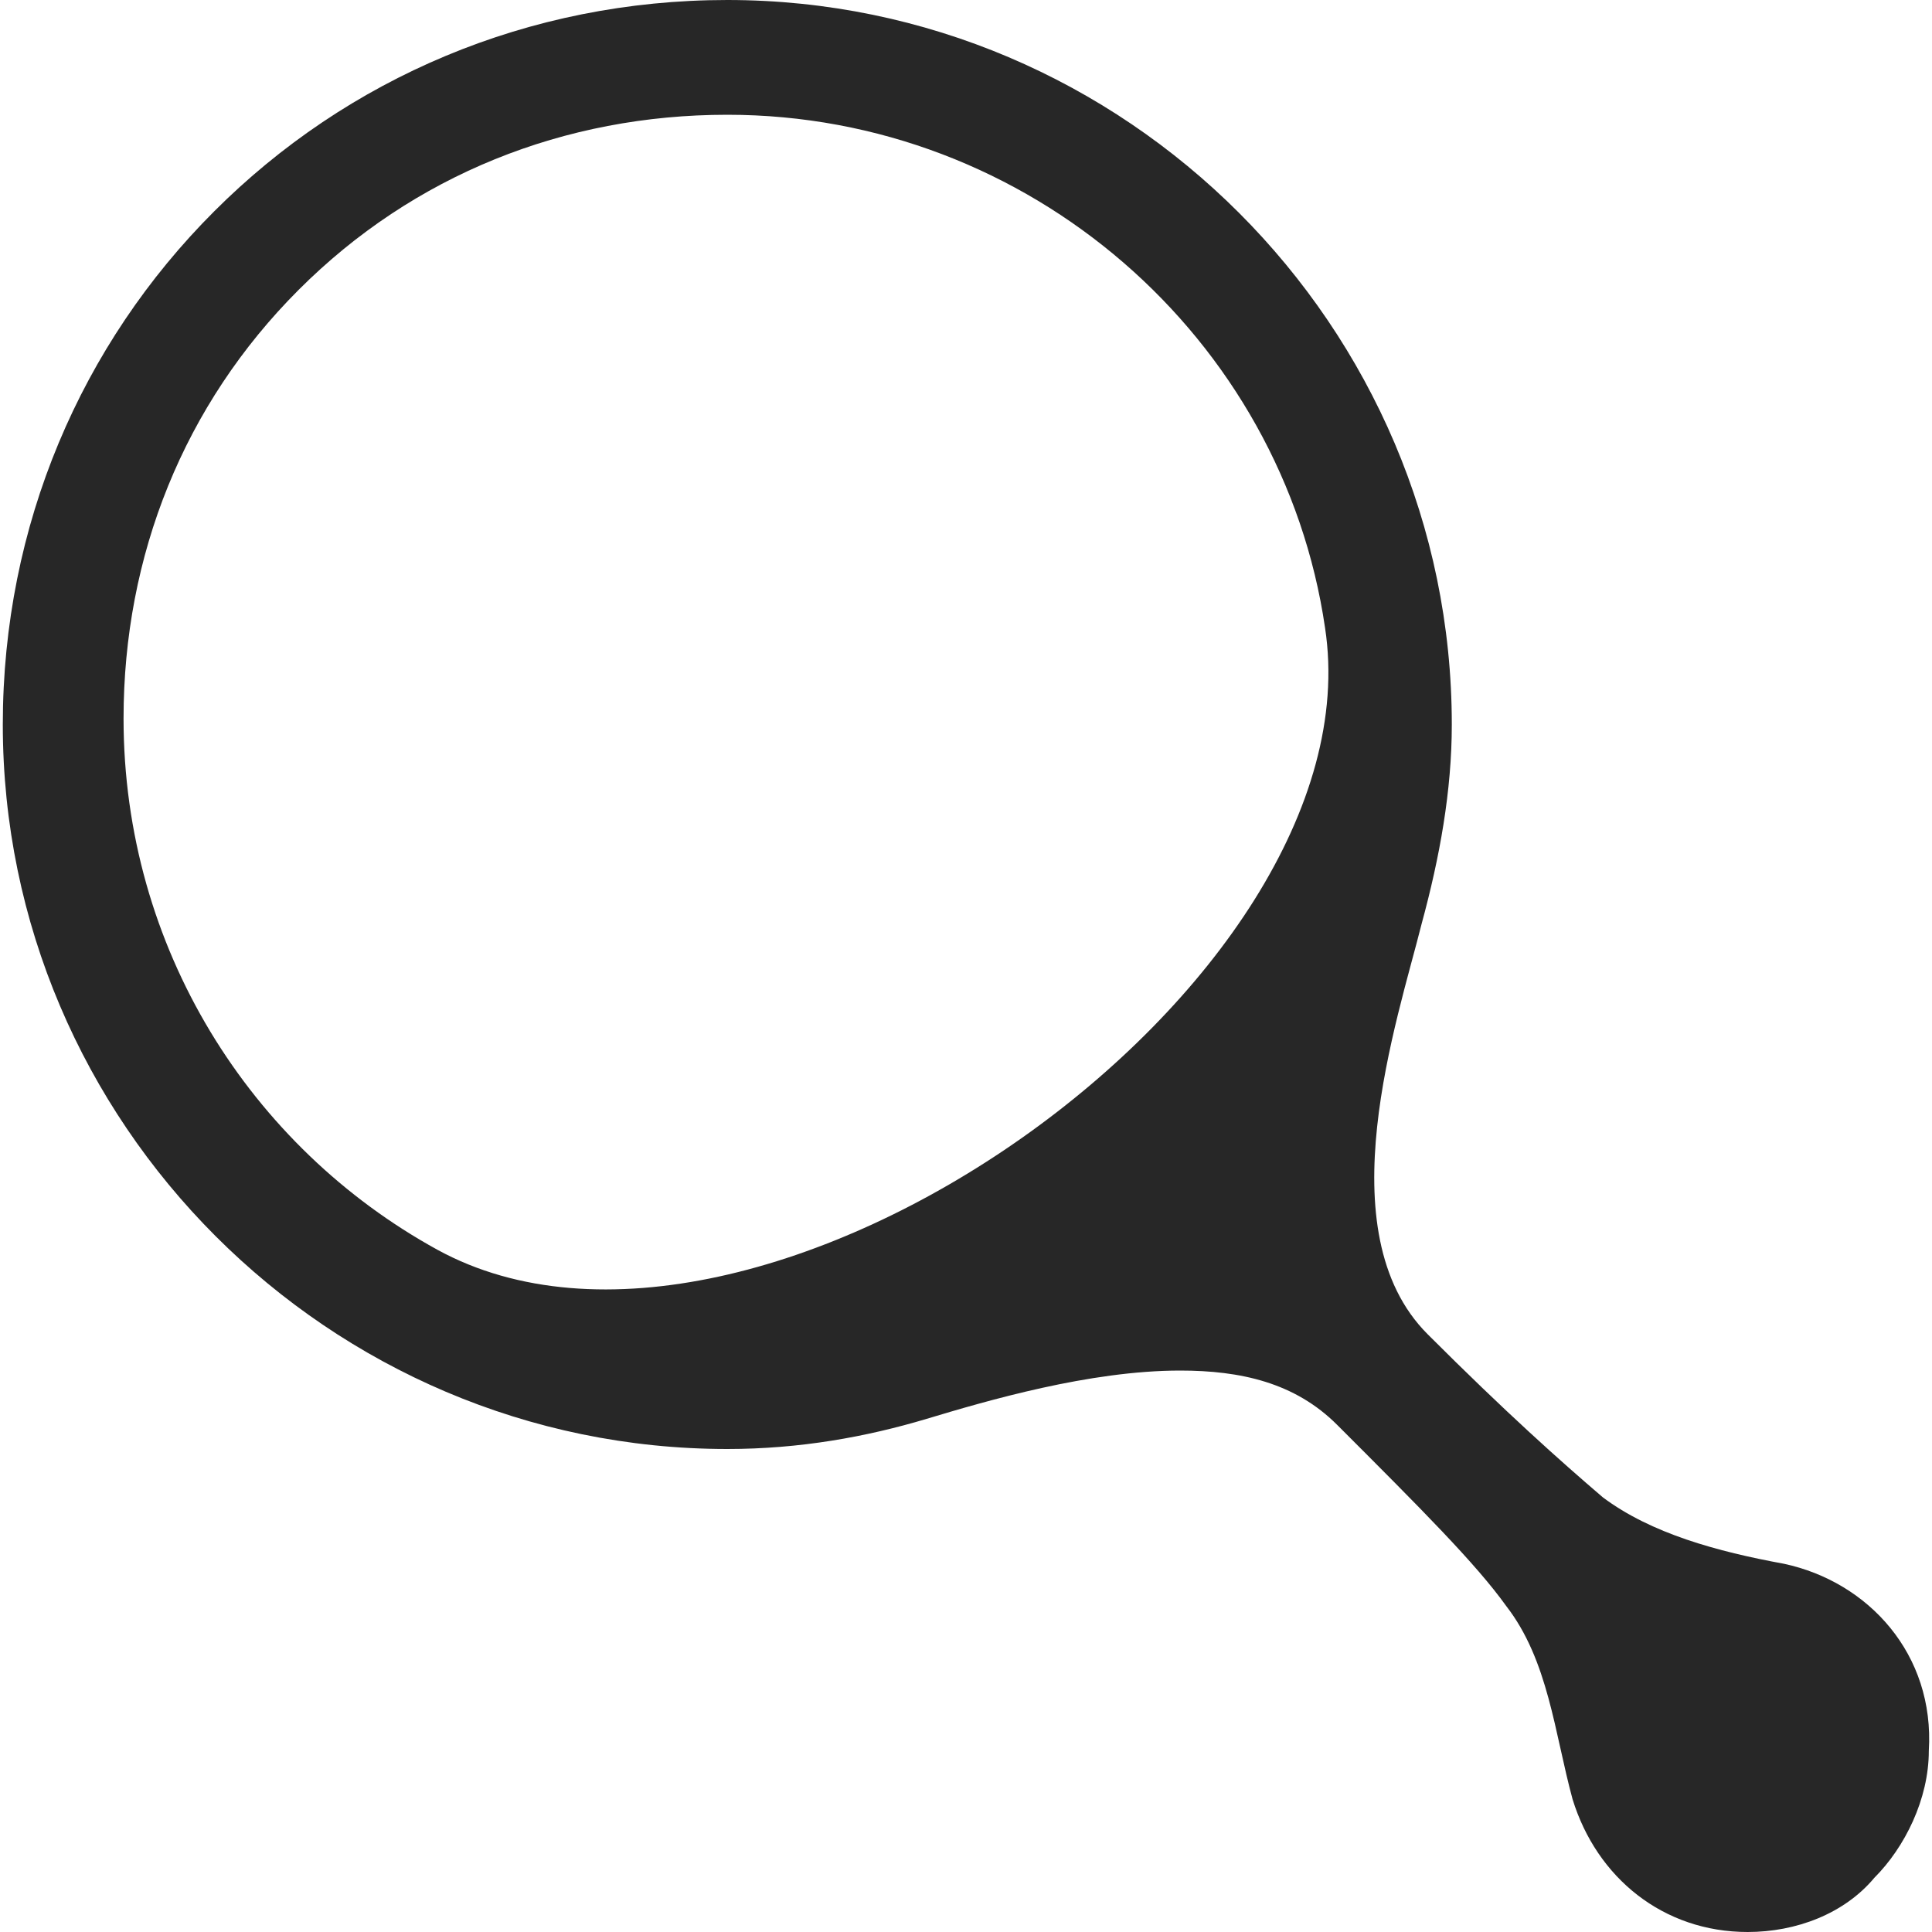 <svg width="20" height="20" viewBox="0 0 20 20" fill="none" xmlns="http://www.w3.org/2000/svg">
<path d="M18.467 16.188C17.779 16.062 17.092 15.875 16.592 15.5C16.154 15.125 15.592 14.625 14.779 13.812C13.717 12.75 14.467 10.562 14.717 9.562C14.904 8.875 15.029 8.188 15.029 7.5C15.029 3.375 11.654 0 7.529 0C5.467 0 3.592 0.812 2.217 2.188C0.842 3.562 0.029 5.438 0.029 7.5C0.029 11.625 3.404 15 7.529 15C8.279 15 8.967 14.875 9.592 14.688C10.217 14.5 11.279 14.188 12.217 14.188C12.842 14.188 13.404 14.312 13.842 14.75C14.717 15.625 15.279 16.188 15.592 16.625C16.029 17.188 16.092 17.938 16.279 18.625C16.529 19.438 17.217 20 18.092 20C18.592 20 19.092 19.812 19.404 19.438C19.717 19.125 19.967 18.625 19.967 18.125C20.029 17.125 19.342 16.375 18.467 16.188ZM4.529 12.938C2.592 11.875 1.279 9.812 1.279 7.438C1.279 5.75 1.904 4.188 3.092 3C4.279 1.812 5.842 1.188 7.529 1.188C10.654 1.188 13.279 3.5 13.717 6.5C14.279 10.188 7.842 14.75 4.529 12.938Z" fill="#272727"/>
</svg>
